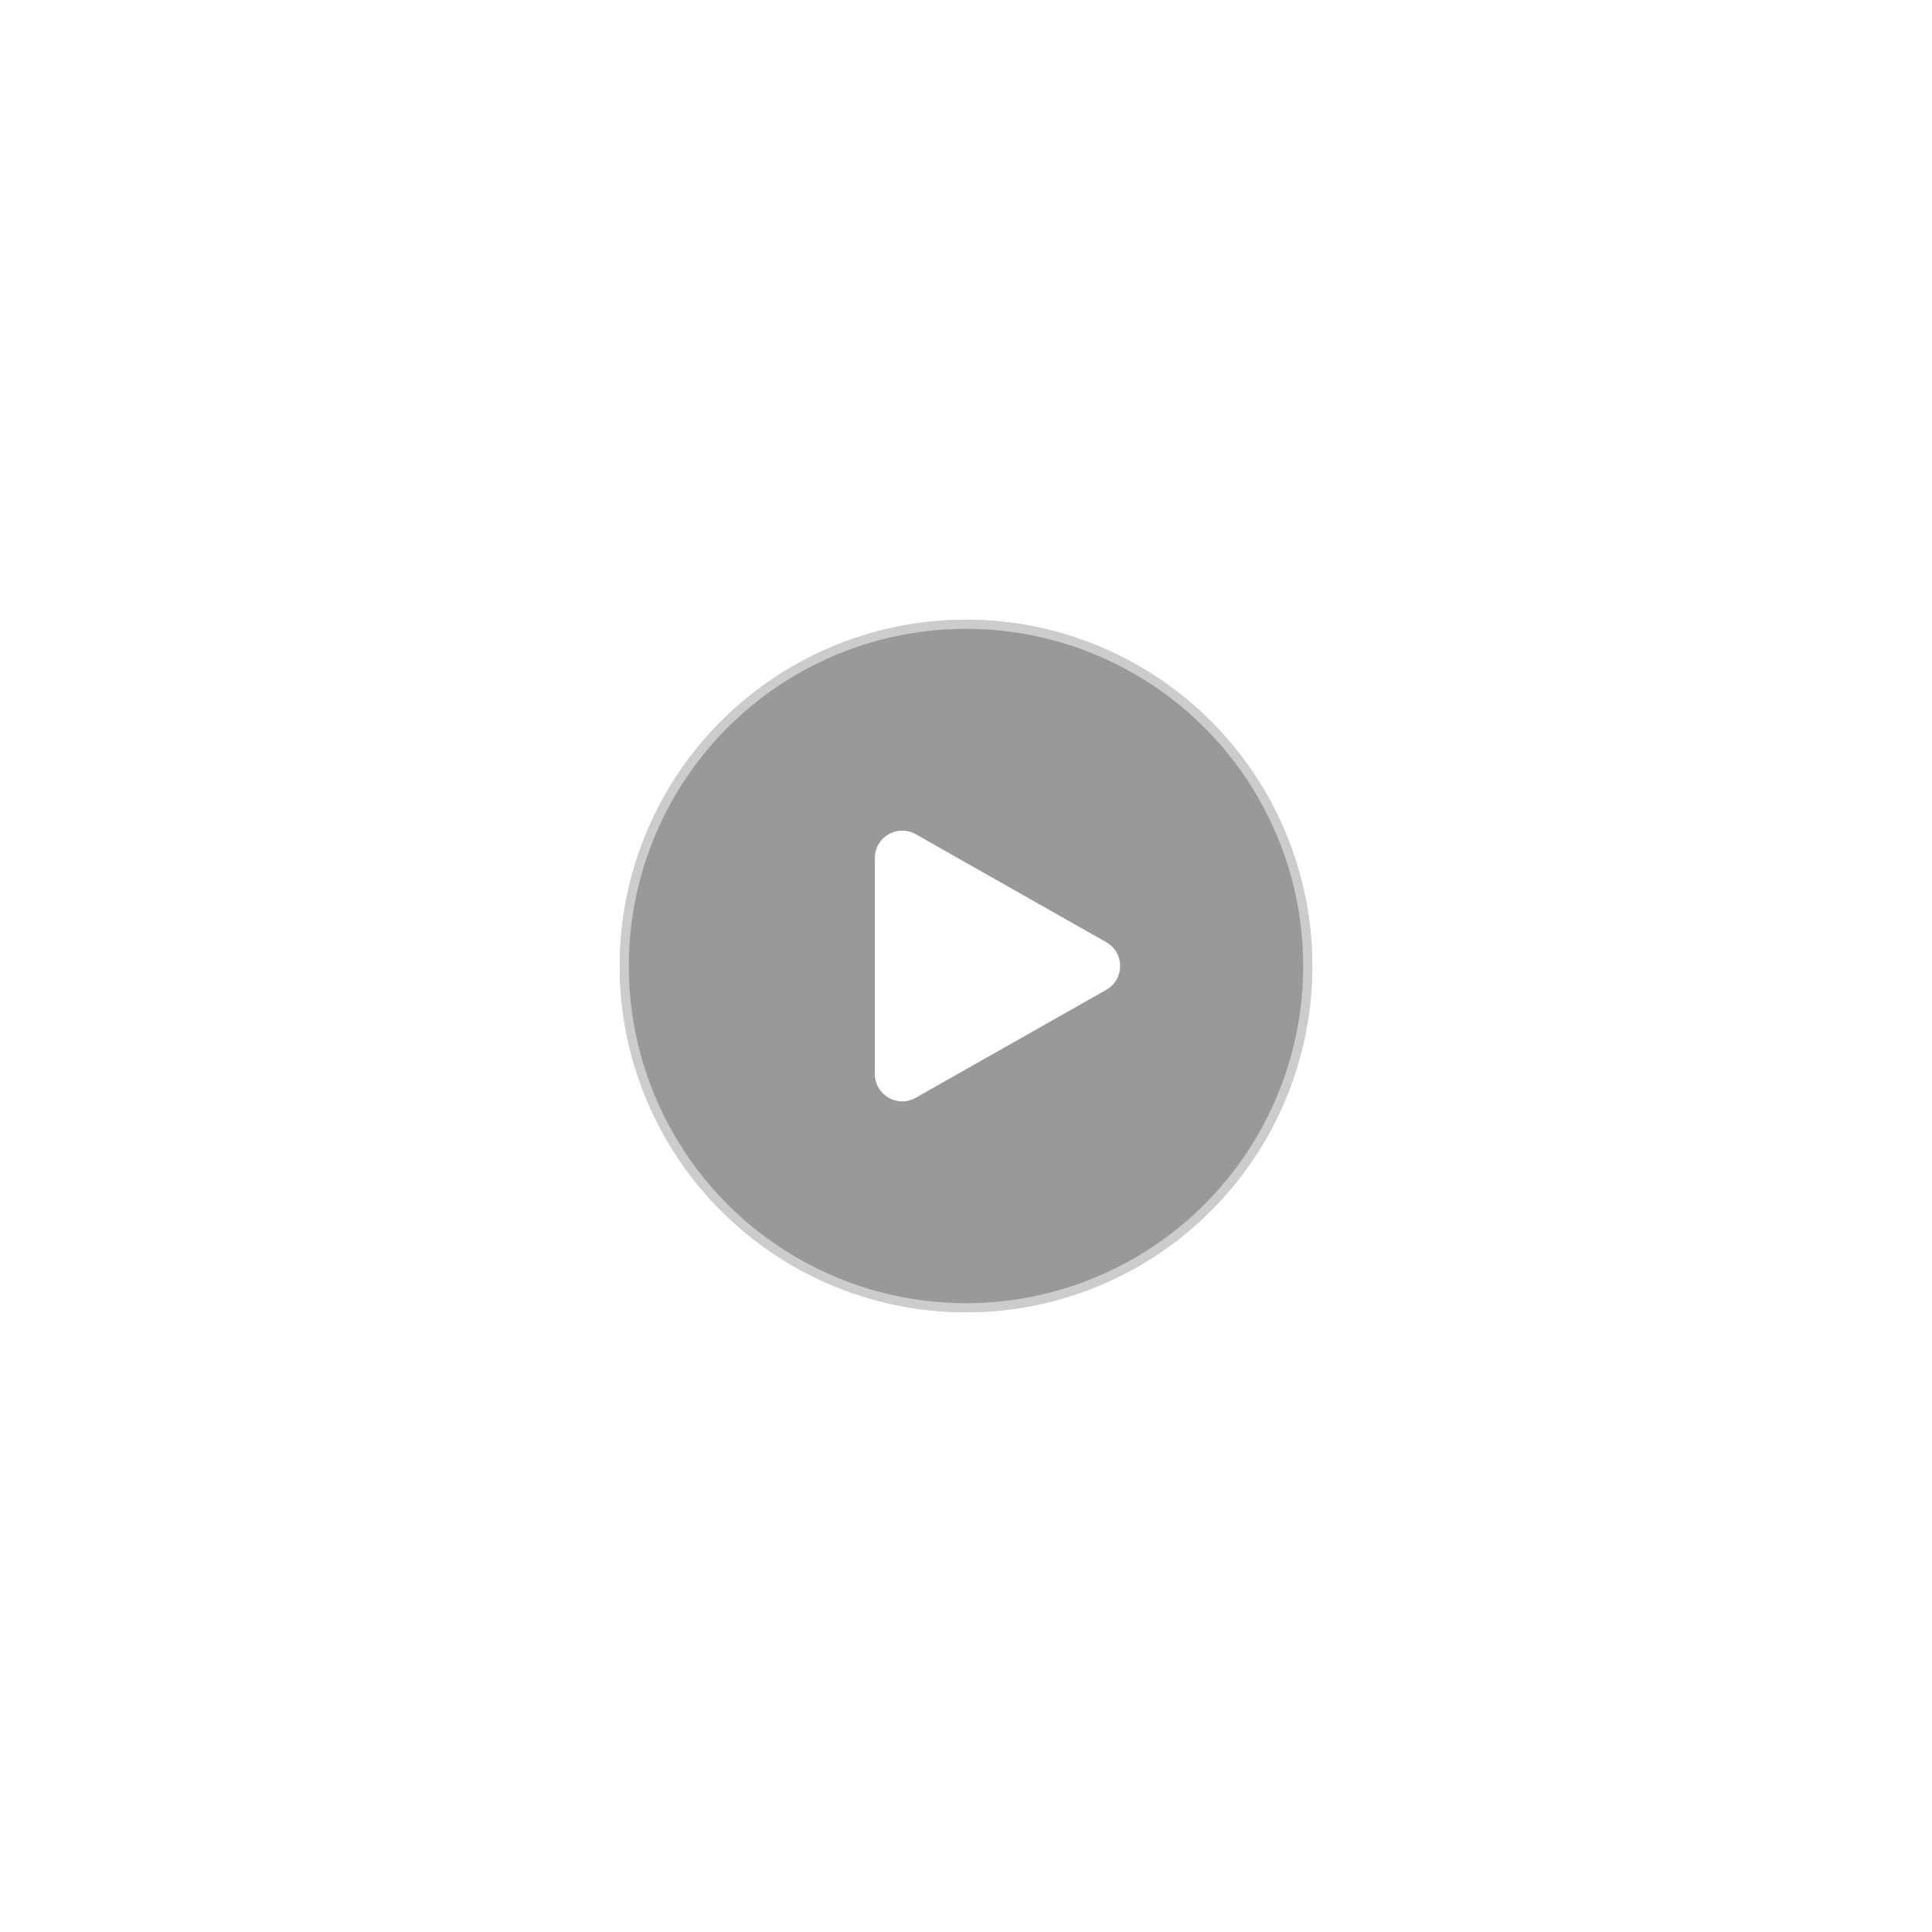 <svg width="212" height="212" viewBox="0 0 212 212" fill="none" xmlns="http://www.w3.org/2000/svg">
<g filter="url(#filter0_b_9_677)">
<circle cx="106" cy="106" r="56" stroke="white" stroke-opacity="0.01" stroke-width="100" stroke-dasharray="2 2"/>
</g>
<g filter="url(#filter1_b_9_677)">
<circle cx="106" cy="106" r="50" fill="white" fill-opacity="0.1"/>
<circle cx="106" cy="106" r="49.5" stroke="white" stroke-opacity="0.2"/>
</g>
<g filter="url(#filter2_b_9_677)">
<circle cx="106" cy="106" r="38" fill="black" fill-opacity="0.4"/>
<circle cx="106" cy="106" r="37.5" stroke="white" stroke-opacity="0.5"/>
</g>
<path d="M121.394 103.39C123.422 104.539 123.422 107.461 121.394 108.61L100.479 120.462C98.479 121.595 96 120.15 96 117.852L96 94.148C96 91.85 98.479 90.405 100.479 91.538L121.394 103.39Z" fill="white"/>
<defs>
<filter id="filter0_b_9_677" x="-74" y="-74" width="360" height="360" filterUnits="userSpaceOnUse" color-interpolation-filters="sRGB">
<feFlood flood-opacity="0" result="BackgroundImageFix"/>
<feGaussianBlur in="BackgroundImageFix" stdDeviation="37"/>
<feComposite in2="SourceAlpha" operator="in" result="effect1_backgroundBlur_9_677"/>
<feBlend mode="normal" in="SourceGraphic" in2="effect1_backgroundBlur_9_677" result="shape"/>
</filter>
<filter id="filter1_b_9_677" x="32" y="32" width="148" height="148" filterUnits="userSpaceOnUse" color-interpolation-filters="sRGB">
<feFlood flood-opacity="0" result="BackgroundImageFix"/>
<feGaussianBlur in="BackgroundImageFix" stdDeviation="12"/>
<feComposite in2="SourceAlpha" operator="in" result="effect1_backgroundBlur_9_677"/>
<feBlend mode="normal" in="SourceGraphic" in2="effect1_backgroundBlur_9_677" result="shape"/>
</filter>
<filter id="filter2_b_9_677" x="44" y="44" width="124" height="124" filterUnits="userSpaceOnUse" color-interpolation-filters="sRGB">
<feFlood flood-opacity="0" result="BackgroundImageFix"/>
<feGaussianBlur in="BackgroundImageFix" stdDeviation="12"/>
<feComposite in2="SourceAlpha" operator="in" result="effect1_backgroundBlur_9_677"/>
<feBlend mode="normal" in="SourceGraphic" in2="effect1_backgroundBlur_9_677" result="shape"/>
</filter>
</defs>
</svg>
